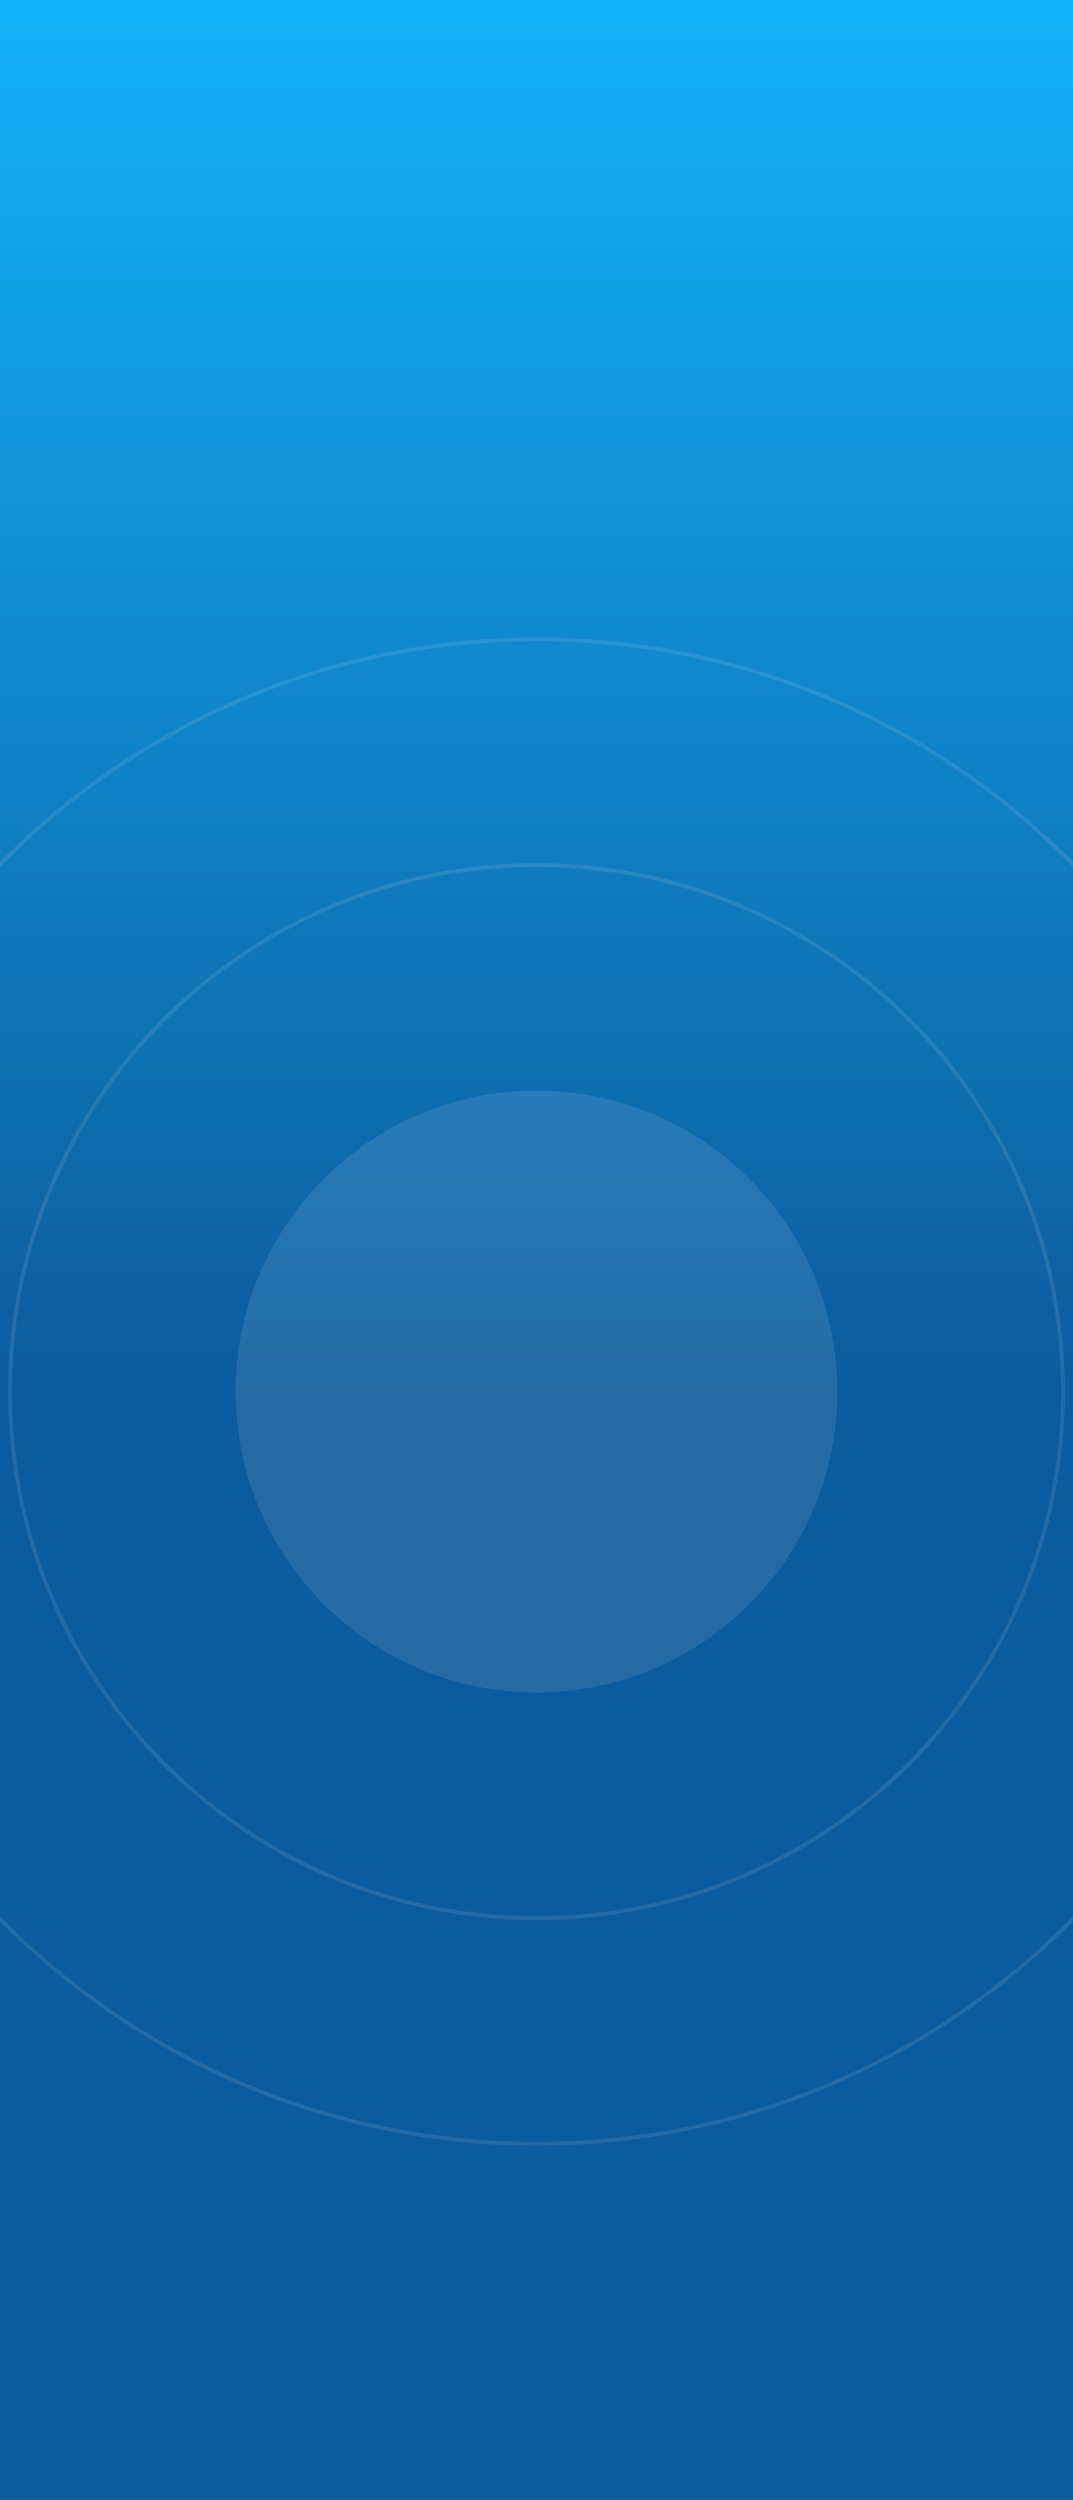 <svg width="428" height="997" viewBox="0 0 428 997" fill="none" xmlns="http://www.w3.org/2000/svg">
<rect x="0" y="0" width="428" height="997" fill="#333333" stroke="none"/>
<g clip-path="url(#clip0_365_2045)">
<rect width="428" height="997" fill="url(#paint0_linear_365_2045)"/>
<path opacity="0.1" fill-rule="evenodd" clip-rule="evenodd" d="M214 675C280.274 675 334 621.274 334 555C334 488.726 280.274 435 214 435C147.726 435 94 488.726 94 555C94 621.274 147.726 675 214 675Z" fill="white"/>
<path opacity="0.1" fill-rule="evenodd" clip-rule="evenodd" d="M214 765C329.98 765 424 670.98 424 555C424 439.02 329.98 345 214 345C98.02 345 4 439.02 4 555C4 670.98 98.02 765 214 765Z" stroke="white" stroke-width="1.5"/>
<path opacity="0.1" fill-rule="evenodd" clip-rule="evenodd" d="M214 855C379.685 855 514 720.685 514 555C514 389.315 379.685 255 214 255C48.315 255 -86 389.315 -86 555C-86 720.685 48.315 855 214 855Z" stroke="white" stroke-width="1.5"/>
</g>
<defs>
<linearGradient id="paint0_linear_365_2045" x1="214" y1="0" x2="214" y2="997" gradientUnits="userSpaceOnUse">
<stop stop-color="#13B2F8"/>
<stop offset="0.557" stop-color="#0C5B9C"/>
</linearGradient>
<clipPath id="clip0_365_2045">
<rect width="428" height="997" fill="white"/>
</clipPath>
</defs>
</svg>
